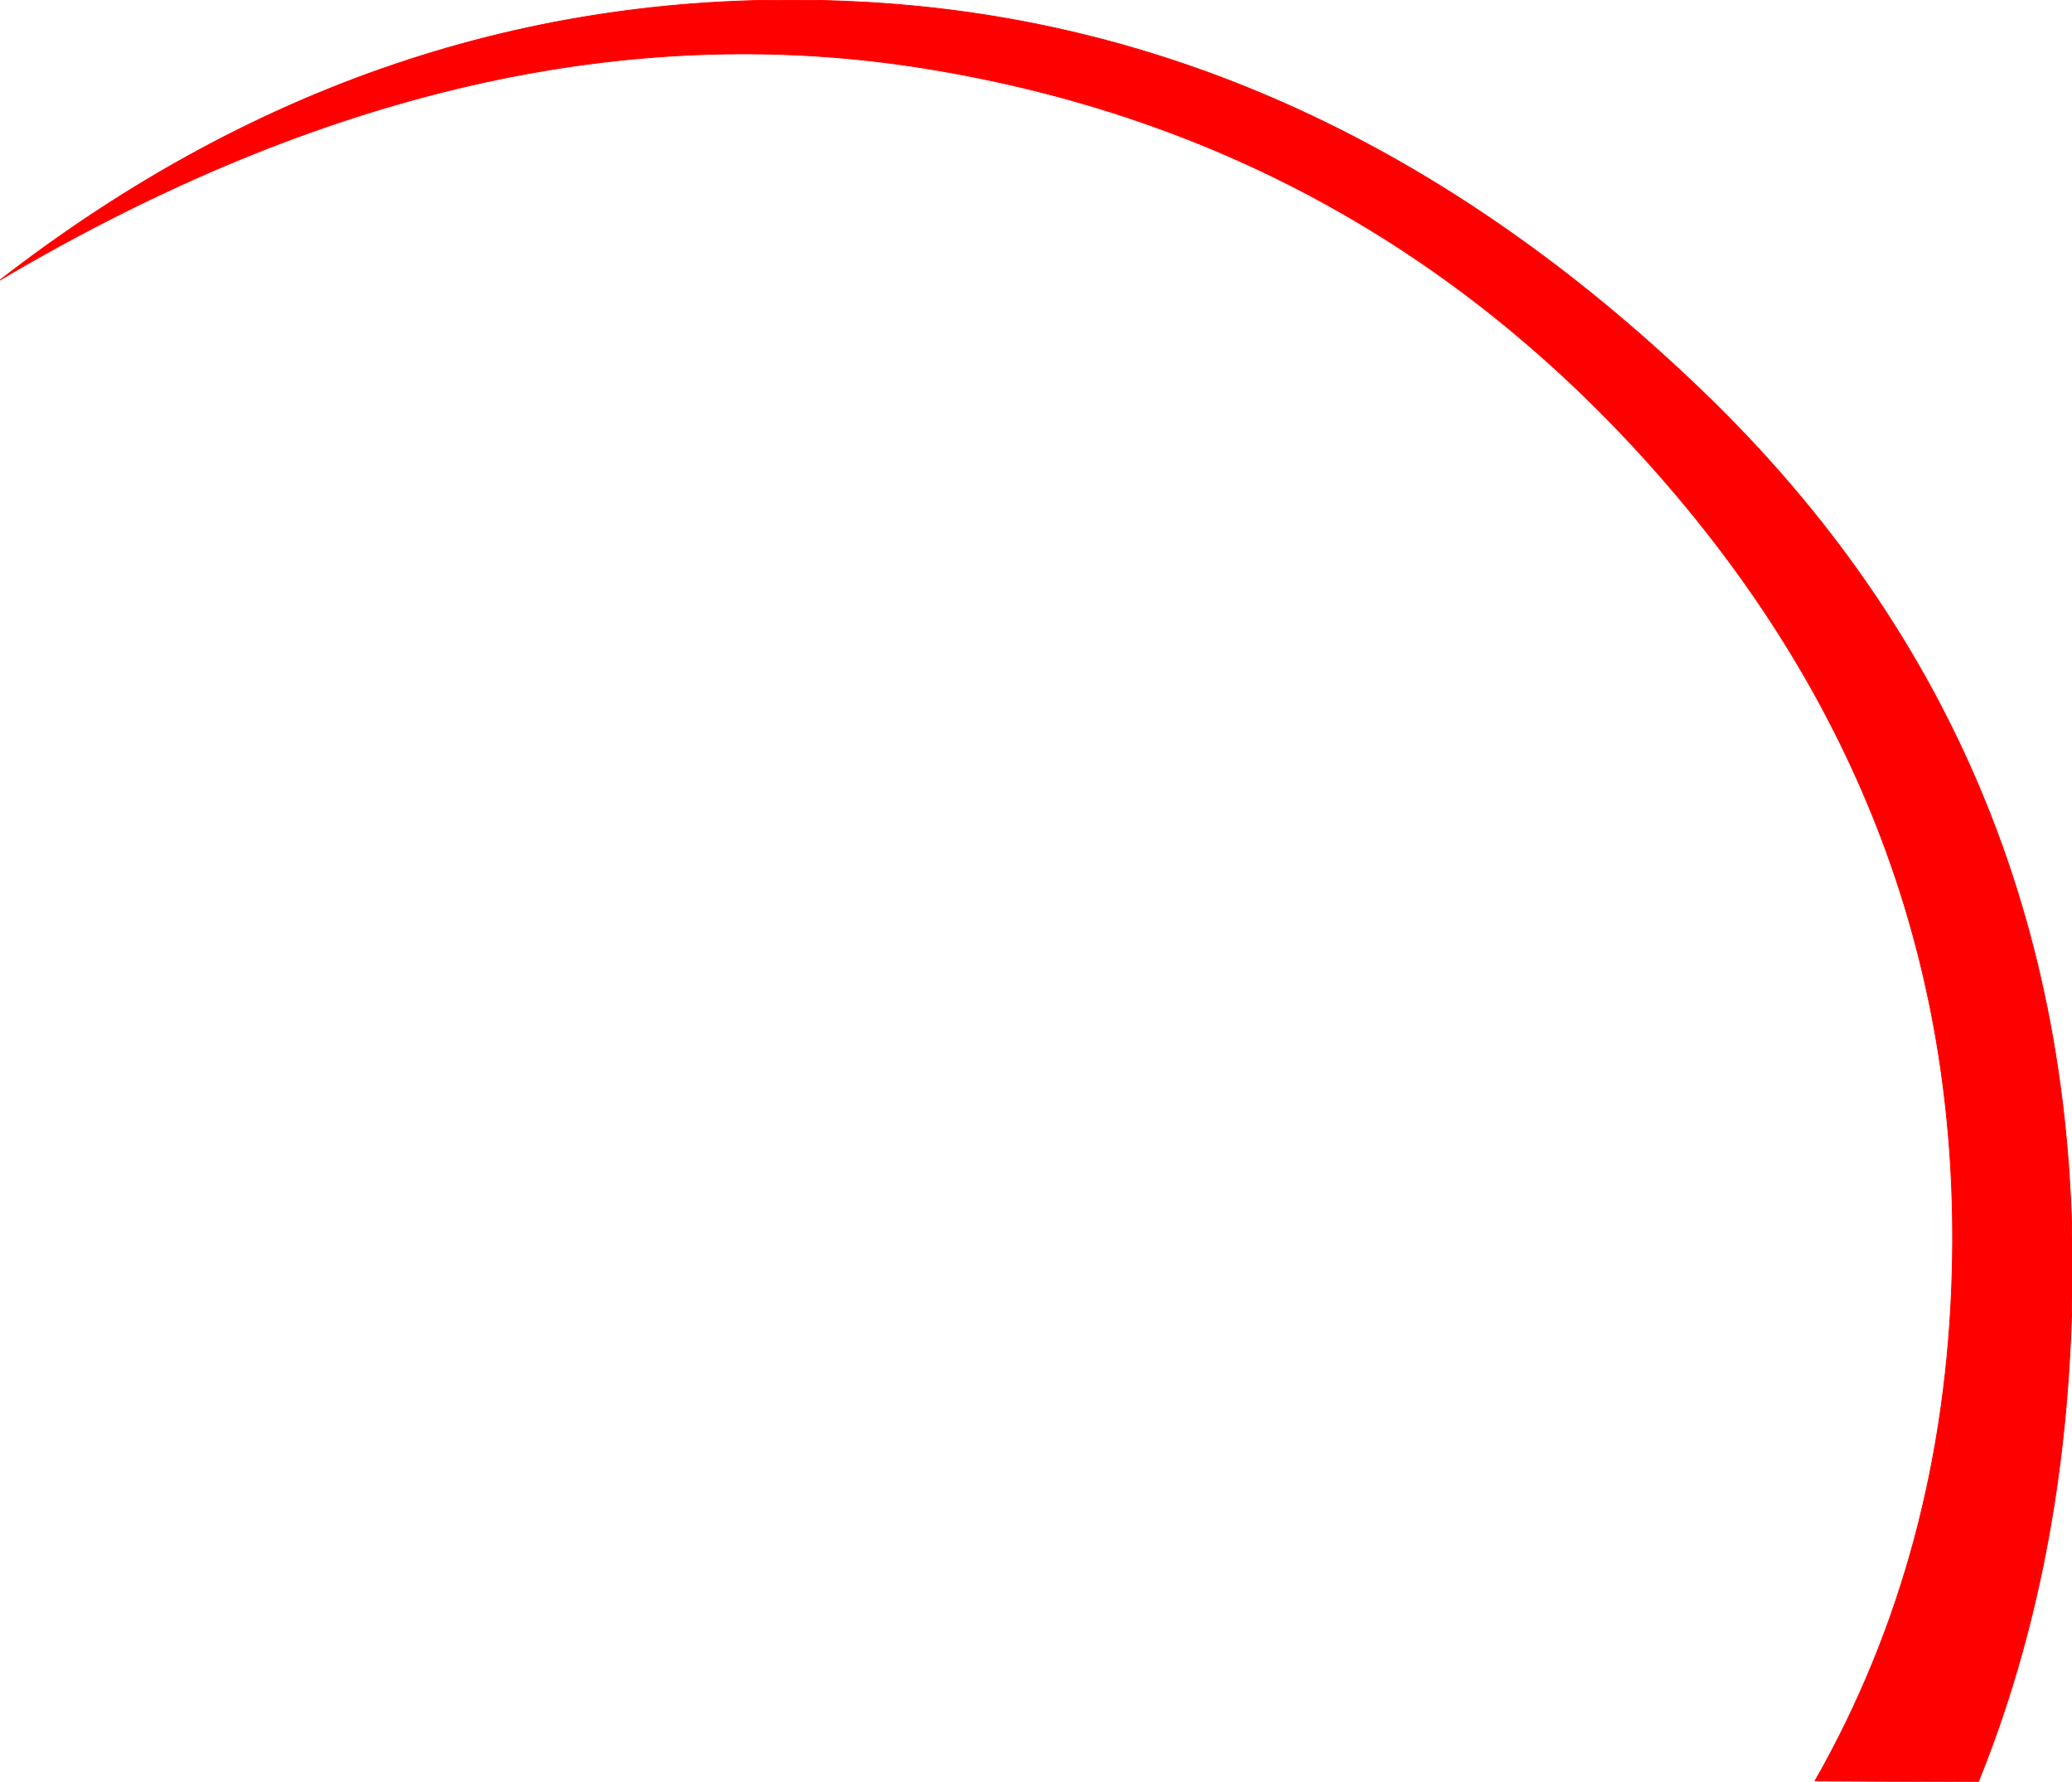 <?xml version="1.0" encoding="UTF-8" standalone="no"?>
<svg xmlns:ffdec="https://www.free-decompiler.com/flash" xmlns:xlink="http://www.w3.org/1999/xlink" ffdec:objectType="shape" height="112.3px" width="130.6px" xmlns="http://www.w3.org/2000/svg">
  <g transform="matrix(1.0, 0.0, 0.0, 1.0, 59.25, 66.25)">
    <path d="M-59.25 -48.6 Q-34.8 -67.55 -5.45 -66.15 23.9 -64.8 48.0 -41.65 72.05 -18.55 71.35 15.6 71.0 32.35 65.45 46.05 L55.15 46.0 Q63.35 31.6 63.8 13.75 64.5 -14.1 45.8 -35.75 27.05 -57.45 -1.0 -61.95 -29.05 -66.45 -59.25 -48.6" fill="#ff0000" fill-rule="evenodd" stroke="none"/>
    <path d="M-59.25 -48.6 Q-29.05 -66.45 -1.0 -61.95 27.05 -57.45 45.8 -35.75 64.5 -14.1 63.8 13.75 63.35 31.6 55.15 46.0 L65.45 46.05 Q71.0 32.35 71.35 15.6 72.05 -18.55 48.0 -41.65 23.9 -64.8 -5.45 -66.15 -34.8 -67.55 -59.25 -48.6 Z" fill="none" stroke="#ff0000" stroke-linecap="round" stroke-linejoin="round" stroke-width="0.05"/>
  </g>
</svg>
